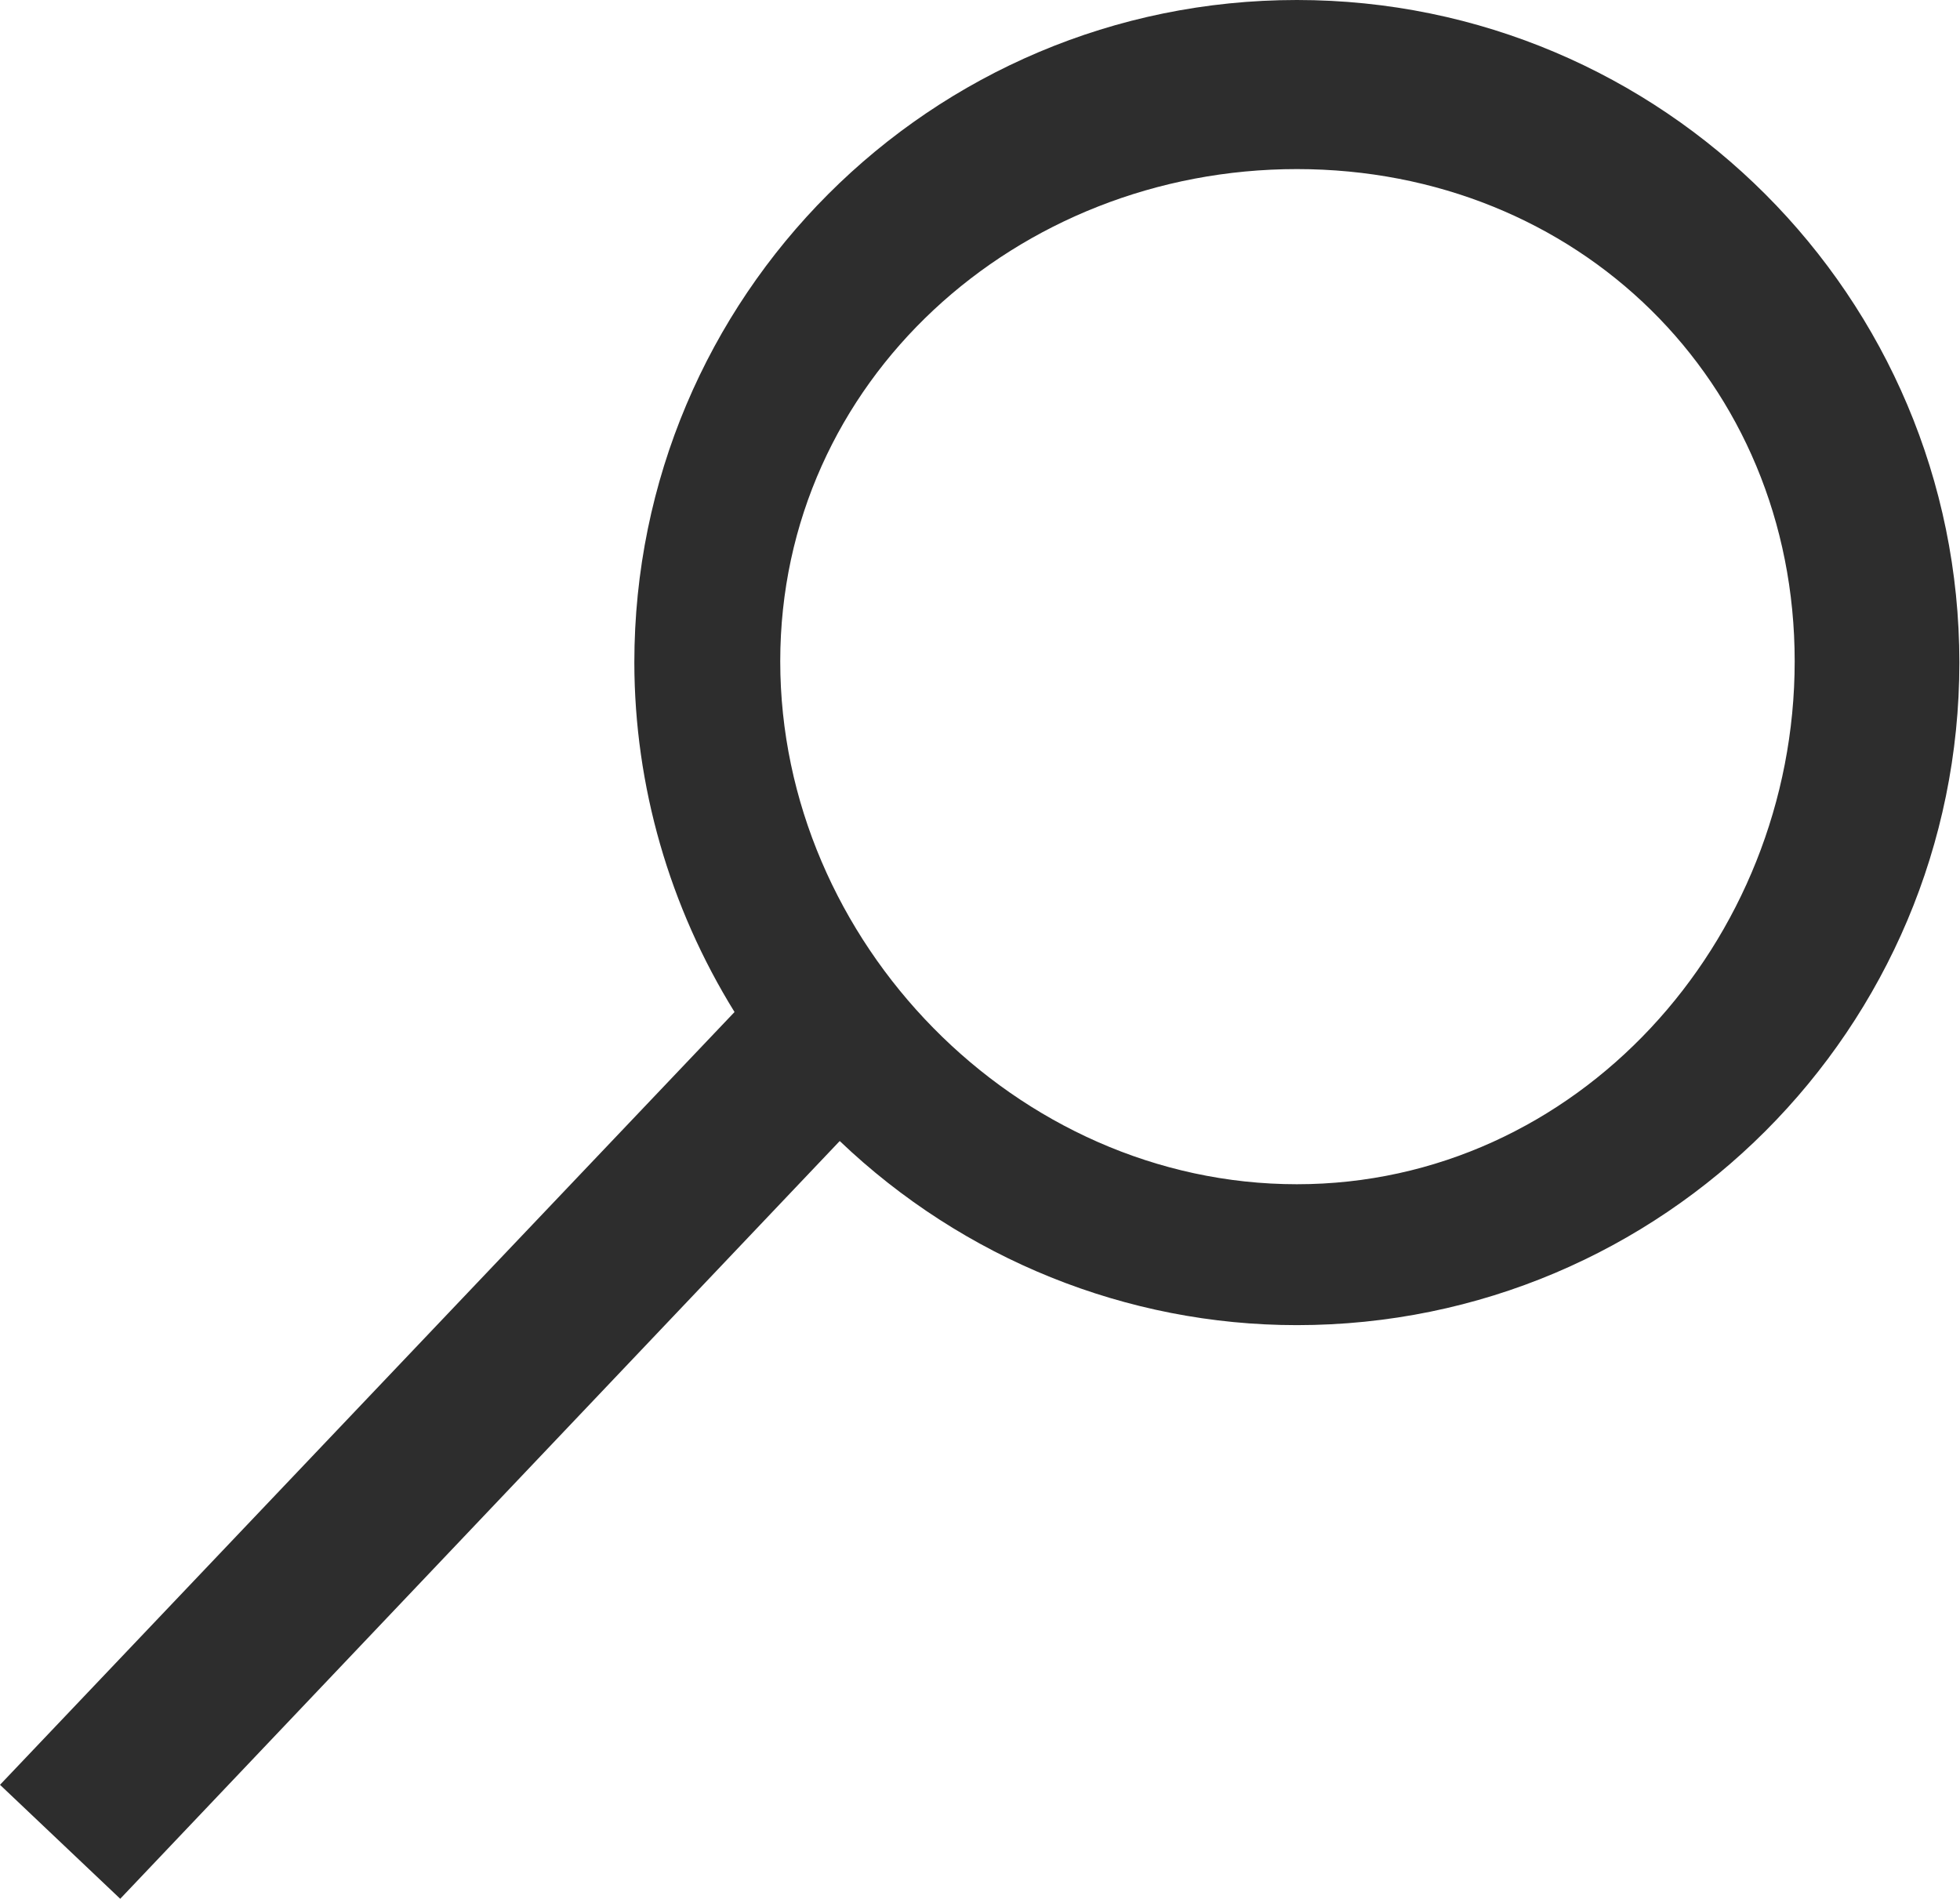 <?xml version="1.0" encoding="UTF-8" standalone="no"?>
<!-- Created with Inkscape (http://www.inkscape.org/) -->

<svg
        xmlns:dc="http://purl.org/dc/elements/1.1/"
        xmlns:cc="http://creativecommons.org/ns#"
        xmlns:rdf="http://www.w3.org/1999/02/22-rdf-syntax-ns#"
        xmlns="http://www.w3.org/2000/svg"
        xmlns:sodipodi="http://sodipodi.sourceforge.net/DTD/sodipodi-0.dtd"
        xmlns:inkscape="http://www.inkscape.org/namespaces/inkscape"
        width="3.13mm"
        height="3.032mm"
        viewBox="0 0 3.13 3.032"
        version="1.1"
        id="svg6085"
        inkscape:version="0.92.1 r15371"
        sodipodi:docname="search.svg">
  <defs
     id="defs6079" />
  <sodipodi:namedview
     id="base"
     pagecolor="#ffffff"
     bordercolor="#666666"
     borderopacity="1.0"
     inkscape:pageopacity="0.0"
     inkscape:pageshadow="2"
     inkscape:zoom="22.4"
     inkscape:cx="-6.4560649"
     inkscape:cy="2.5827268"
     inkscape:document-units="mm"
     inkscape:current-layer="layer1"
     showgrid="false"
     fit-margin-top="0"
     fit-margin-left="0"
     fit-margin-right="0"
     fit-margin-bottom="0"
     inkscape:window-width="1366"
     inkscape:window-height="705"
     inkscape:window-x="-8"
     inkscape:window-y="-8"
     inkscape:window-maximized="1" />
  <g
     inkscape:label="Camada 1"
     inkscape:groupmode="layer"
     id="layer1"
     transform="translate(-96.709,9.921)">
    <path
       inkscape:connector-curvature="0"
       id="circle6170-8-6-9-3-5-6"
       d="m 98.78,-9.921 c -0.585,0 -1.058,0.474 -1.058,1.058 2.7e-4,0.197 0.056,0.39 0.16,0.558 l -1.173,1.234 0.192,0.182 1.149,-1.21 c 0.197,0.188 0.458,0.294 0.73,0.294 0.585,0 1.058,-0.474 1.058,-1.058 0,-0.584 -0.474,-1.058 -1.058,-1.058 z m 0,0.27 c 0.448,0 0.795,0.338 0.795,0.786 -1e-5,0.448 -0.348,0.835 -0.795,0.835 -0.448,-10e-6 -0.825,-0.387 -0.825,-0.835 0,-0.448 0.378,-0.786 0.825,-0.786 z"
       style="fill:#2d2d2d;fill-opacity:1;stroke-width:0.265"
       sodipodi:nodetypes="cccccccccccccc" />
  </g>
</svg>
